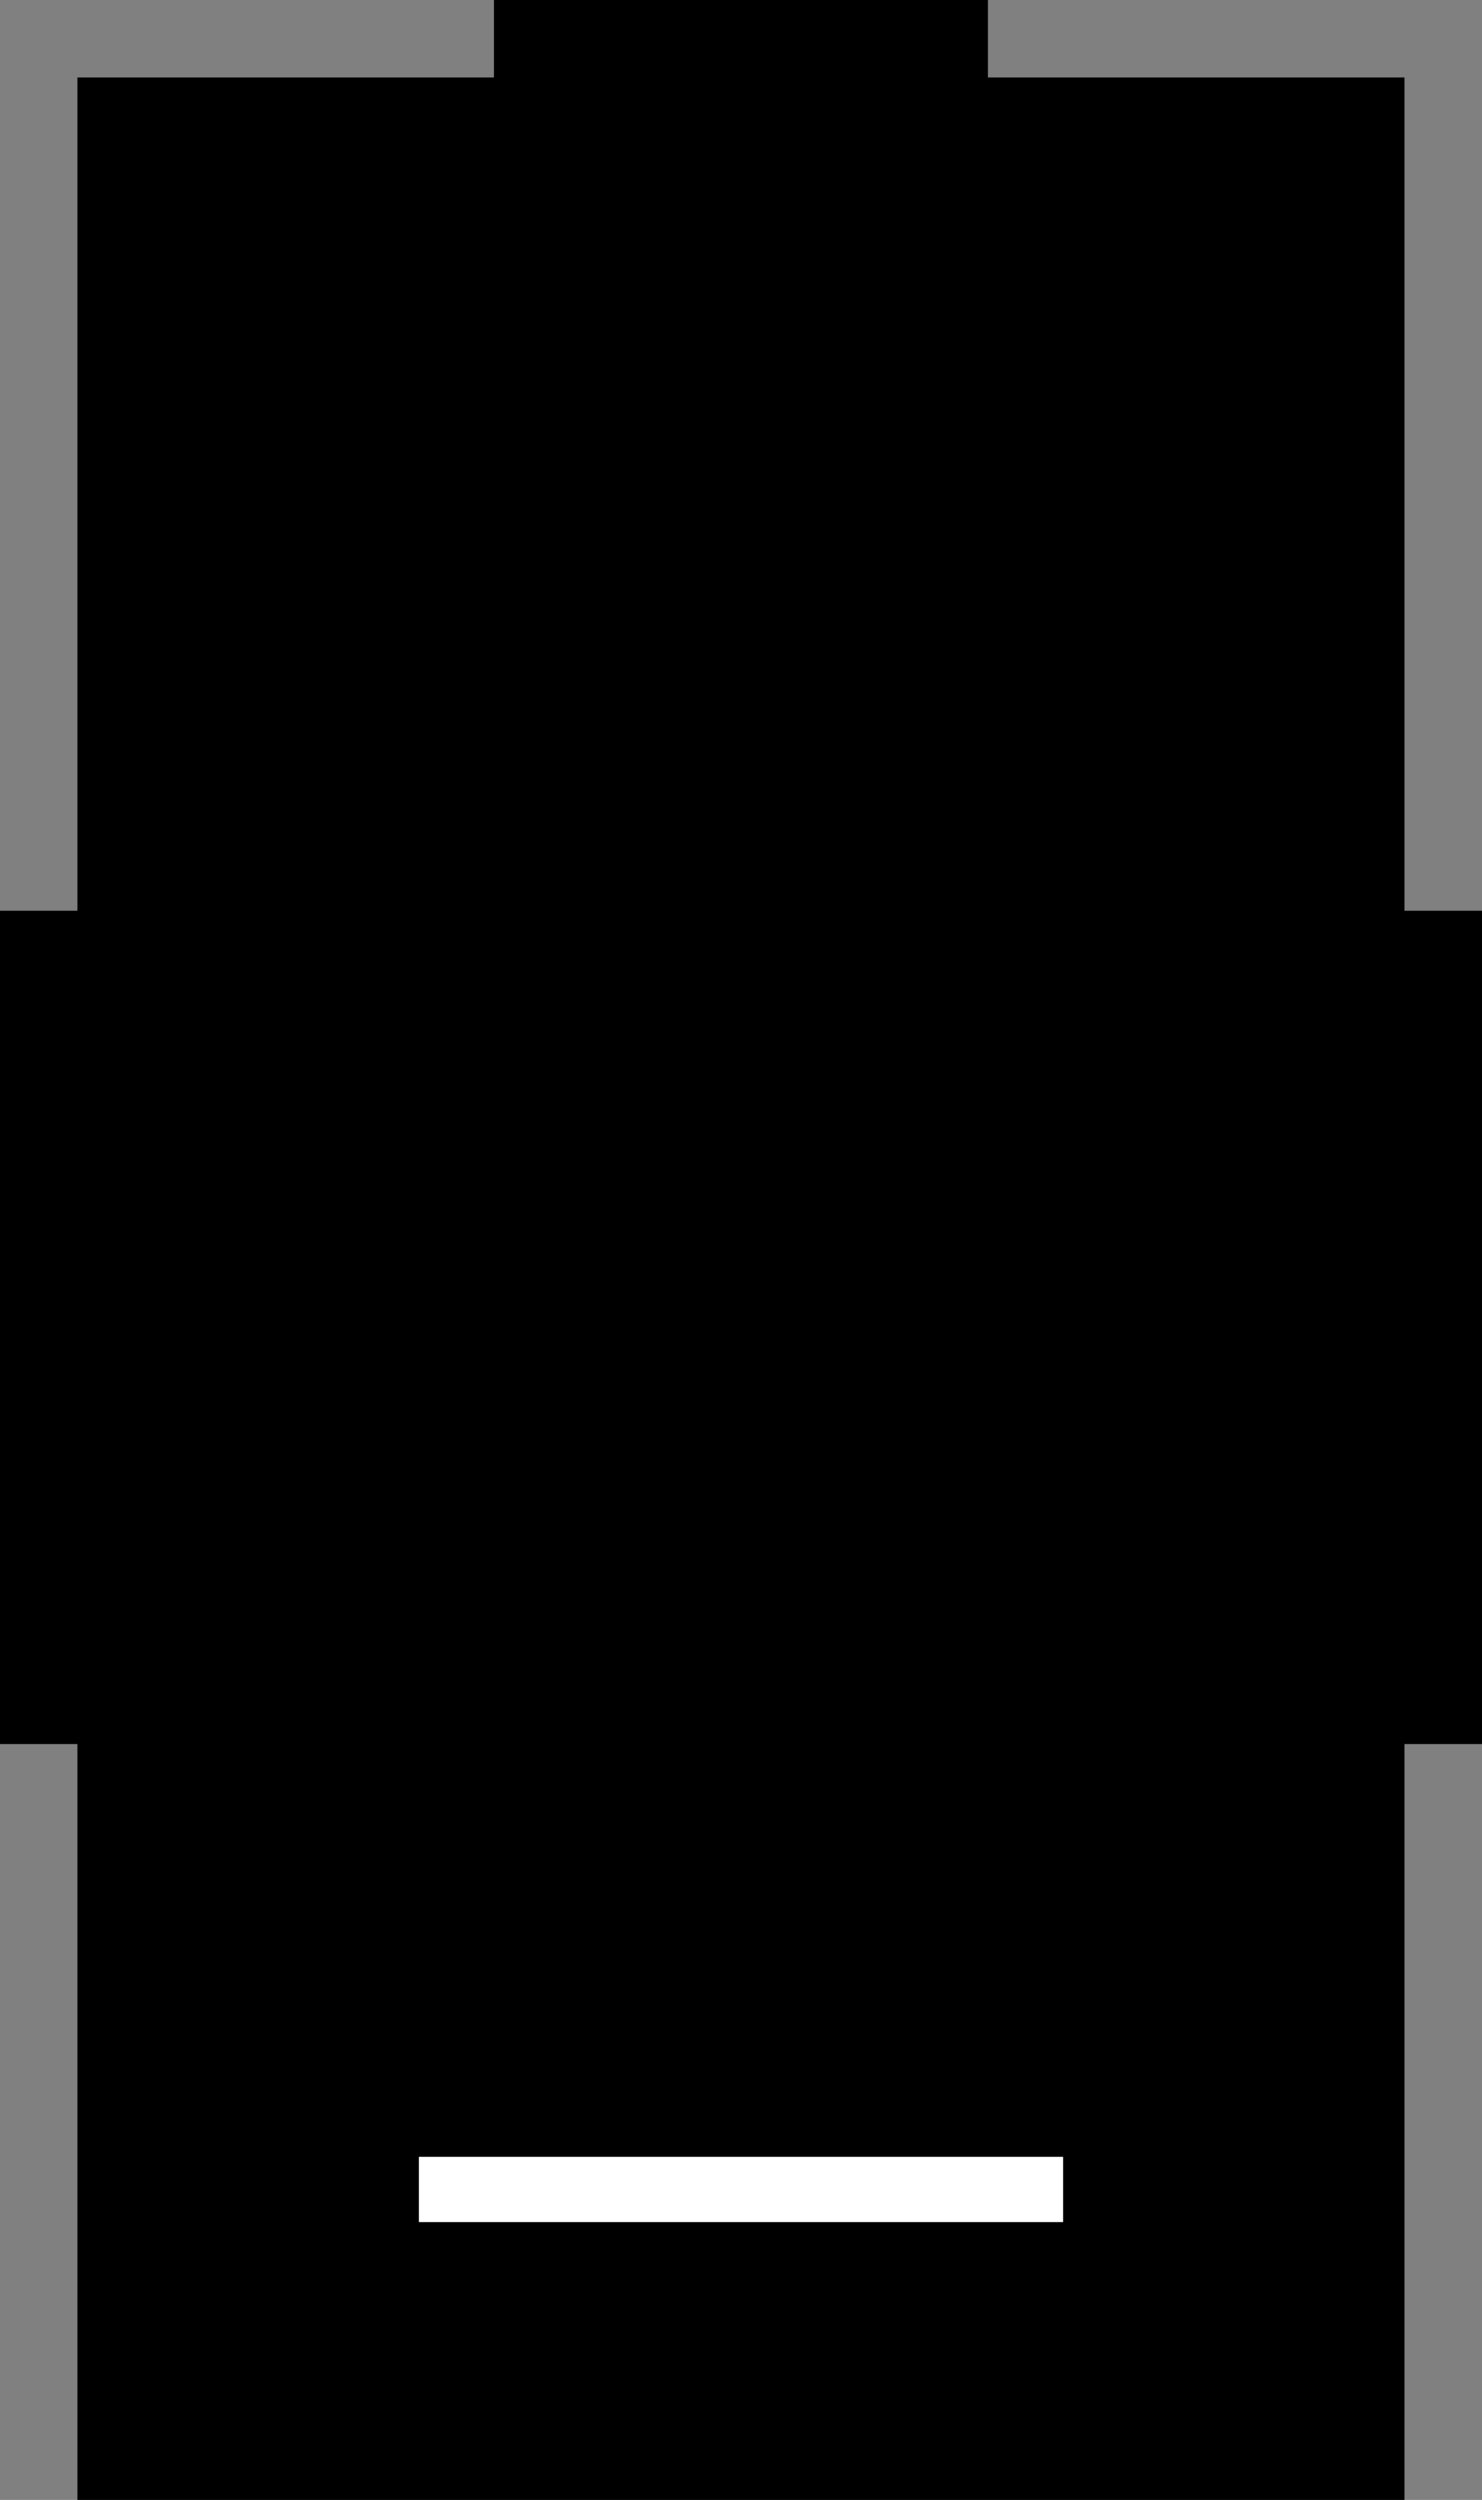 <?xml version="1.0" encoding="utf-8"?>
<!-- Generator: Fusion 360, Shaper Origin Export Add-In, Version 1.0  -->
<svg enable-background="new 0 0 12.1 20.4" height="20.4cm" shaper:fusionaddin="version:1.0" version="1.1" viewBox="0 0 12.1 20.4" width="12.1cm" x="0cm" xml:space="preserve" xmlns="http://www.w3.org/2000/svg" xmlns:shaper="http://www.shapertools.com/namespaces/shaper" xmlns:xlink="http://www.w3.org/1999/xlink" y="0cm"><rect x="0" y="0" width="12.1" height="20.4" fill="#808080" stroke="none"/><title>Title</title><desc>Description</desc><path d="M-0.632,6.168 L0.0,6.168 0.0,0.0 10.835,0.0 10.835,6.168 11.468,6.168 11.468,12.968 10.835,12.968 10.835,19.768 7.434,19.768 7.434,20.4 3.401,20.4 3.401,19.768 0.0,19.768 0.0,12.968 -0.632,12.968 -0.632,6.168" fill="rgb(0,0,0)" shaper:cutDepth="0.0063246000000000005" shaper:pathType="exterior" transform="matrix(1,0,0,-1,0.632,20.4)" vector-effect="non-scaling-stroke" /><path d="M2.788,3.8 A1,1 0 0,1 1.788,2.8 L1.788,2.267 A1,1 0 0,1 2.788,1.267 L8.048,1.267 A1,1 0 0,1 9.048,2.267 L9.048,2.8 A1,1 0 0,1 8.048,3.8 L2.788,3.8" fill="rgb(255,255,255)" shaper:cutDepth="0.0063246000000000005" shaper:pathType="interior" stroke="rgb(0,0,0)" stroke-width="2" transform="matrix(1,0,0,-1,0.632,20.4)" vector-effect="non-scaling-stroke" /></svg>